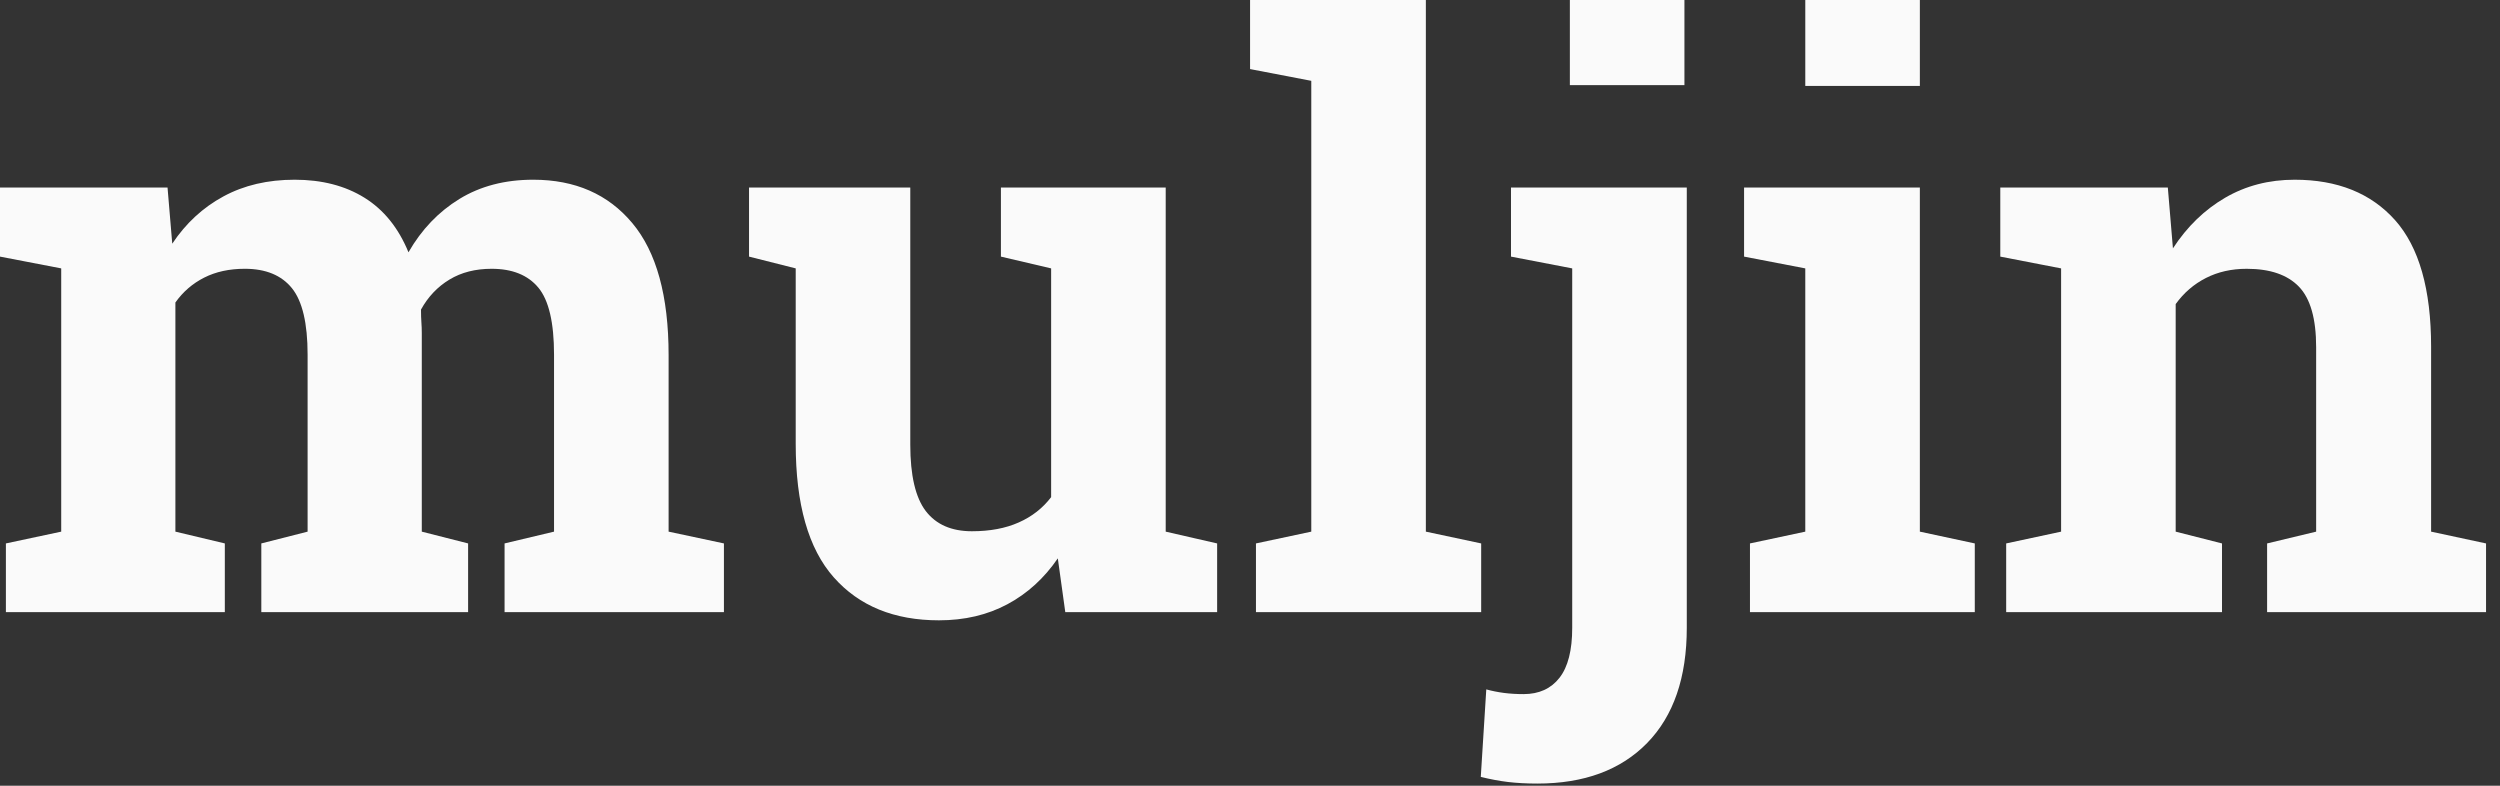 <?xml version="1.0" encoding="UTF-8" standalone="no"?><!DOCTYPE svg PUBLIC "-//W3C//DTD SVG 1.1//EN" "http://www.w3.org/Graphics/SVG/1.1/DTD/svg11.dtd"><svg width="100%" height="100%" viewBox="0 0 70 22" version="1.1" xmlns="http://www.w3.org/2000/svg" xmlns:xlink="http://www.w3.org/1999/xlink" xml:space="preserve" xmlns:serif="http://www.serif.com/" style="fill-rule:evenodd;clip-rule:evenodd;stroke-linejoin:round;stroke-miterlimit:1.414;"><rect x="0" y="0" width="70" height="22" fill="#333333" stroke="none"/><g><path d="M0,7.185l0,-1.934l4.691,0l0.132,1.572c0.381,-0.572 0.859,-1.013 1.434,-1.324c0.575,-0.312 1.239,-0.467 1.994,-0.467c0.761,0 1.413,0.168 1.955,0.505c0.542,0.337 0.952,0.846 1.231,1.527c0.366,-0.637 0.842,-1.135 1.428,-1.494c0.586,-0.359 1.274,-0.538 2.065,-0.538c1.172,0 2.097,0.404 2.774,1.214c0.678,0.809 1.017,2.041 1.017,3.697l0,4.943l1.549,0.33l0,1.923l-6.142,0l0,-1.923l1.385,-0.33l0,-4.954c0,-0.901 -0.147,-1.527 -0.44,-1.879c-0.293,-0.352 -0.729,-0.527 -1.307,-0.527c-0.454,0 -0.848,0.1 -1.181,0.302c-0.333,0.201 -0.599,0.481 -0.797,0.84c0,0.139 0.004,0.258 0.011,0.357c0.008,0.099 0.011,0.2 0.011,0.302l0,5.559l1.297,0.33l0,1.923l-5.79,0l0,-1.923l1.296,-0.33l0,-4.954c0,-0.879 -0.146,-1.5 -0.439,-1.863c-0.293,-0.362 -0.733,-0.543 -1.319,-0.543c-0.432,0 -0.811,0.082 -1.137,0.247c-0.326,0.165 -0.595,0.397 -0.807,0.697l0,6.416l1.384,0.33l0,1.923l-6.13,0l0,-1.923l1.549,-0.33l0,-7.371l-1.714,-0.33Z" style="fill:#fafafa;fill-rule:nonzero;"/><path d="M29.619,15.634c-0.381,0.556 -0.851,0.985 -1.412,1.285c-0.56,0.3 -1.199,0.45 -1.917,0.45c-1.252,0 -2.234,-0.401 -2.944,-1.203c-0.711,-0.802 -1.066,-2.049 -1.066,-3.74l0,-4.911l-1.307,-0.33l0,-1.934l4.515,0l0,7.197c0,0.864 0.145,1.484 0.434,1.862c0.29,0.377 0.72,0.565 1.291,0.565c0.506,0 0.943,-0.082 1.313,-0.247c0.37,-0.164 0.672,-0.401 0.906,-0.708l0,-6.405l-1.406,-0.33l0,-1.934l4.614,0l0,9.635l1.44,0.33l0,1.923l-4.252,0l-0.209,-1.505Z" style="fill:#fafafa;fill-rule:nonzero;"/><path d="M35.002,1.934l0,-1.934l4.922,0l0,14.886l1.549,0.33l0,1.923l-6.306,0l0,-1.923l1.549,-0.33l0,-12.623l-1.714,-0.329Z" style="fill:#fafafa;fill-rule:nonzero;"/><path d="M47.23,17.578c0,1.392 -0.37,2.467 -1.109,3.225c-0.74,0.758 -1.766,1.137 -3.077,1.137c-0.3,0 -0.573,-0.015 -0.818,-0.044c-0.245,-0.03 -0.5,-0.077 -0.764,-0.143l0.154,-2.45c0.161,0.044 0.326,0.077 0.495,0.099c0.168,0.022 0.351,0.033 0.549,0.033c0.432,0 0.767,-0.152 1.005,-0.456c0.238,-0.304 0.357,-0.771 0.357,-1.401l0,-10.063l-1.714,-0.33l0,-1.934l4.922,0l0,12.327Zm-0.066,-15.194l-3.208,0l0,-2.384l3.208,0l0,2.384Z" style="fill:#fafafa;fill-rule:nonzero;"/><path d="M48.999,15.216l1.549,-0.33l0,-7.371l-1.714,-0.33l0,-1.934l4.922,0l0,9.635l1.538,0.33l0,1.923l-6.295,0l0,-1.923Zm4.757,-12.81l-3.208,0l0,-2.406l3.208,0l0,2.406Z" style="fill:#fafafa;fill-rule:nonzero;"/><path d="M56.173,15.216l1.538,-0.33l0,-7.371l-1.703,-0.33l0,-1.934l4.691,0l0.143,1.703c0.396,-0.608 0.883,-1.08 1.461,-1.417c0.579,-0.337 1.227,-0.505 1.945,-0.505c1.201,0 2.139,0.377 2.813,1.131c0.673,0.755 1.01,1.938 1.01,3.549l0,5.174l1.538,0.33l0,1.923l-6.13,0l0,-1.923l1.373,-0.33l0,-5.163c0,-0.798 -0.161,-1.364 -0.483,-1.697c-0.322,-0.334 -0.809,-0.5 -1.461,-0.5c-0.425,0 -0.806,0.086 -1.143,0.258c-0.337,0.172 -0.619,0.415 -0.846,0.73l0,6.372l1.297,0.33l0,1.923l-6.043,0l0,-1.923Z" style="fill:#fafafa;fill-rule:nonzero;"/></g></svg>